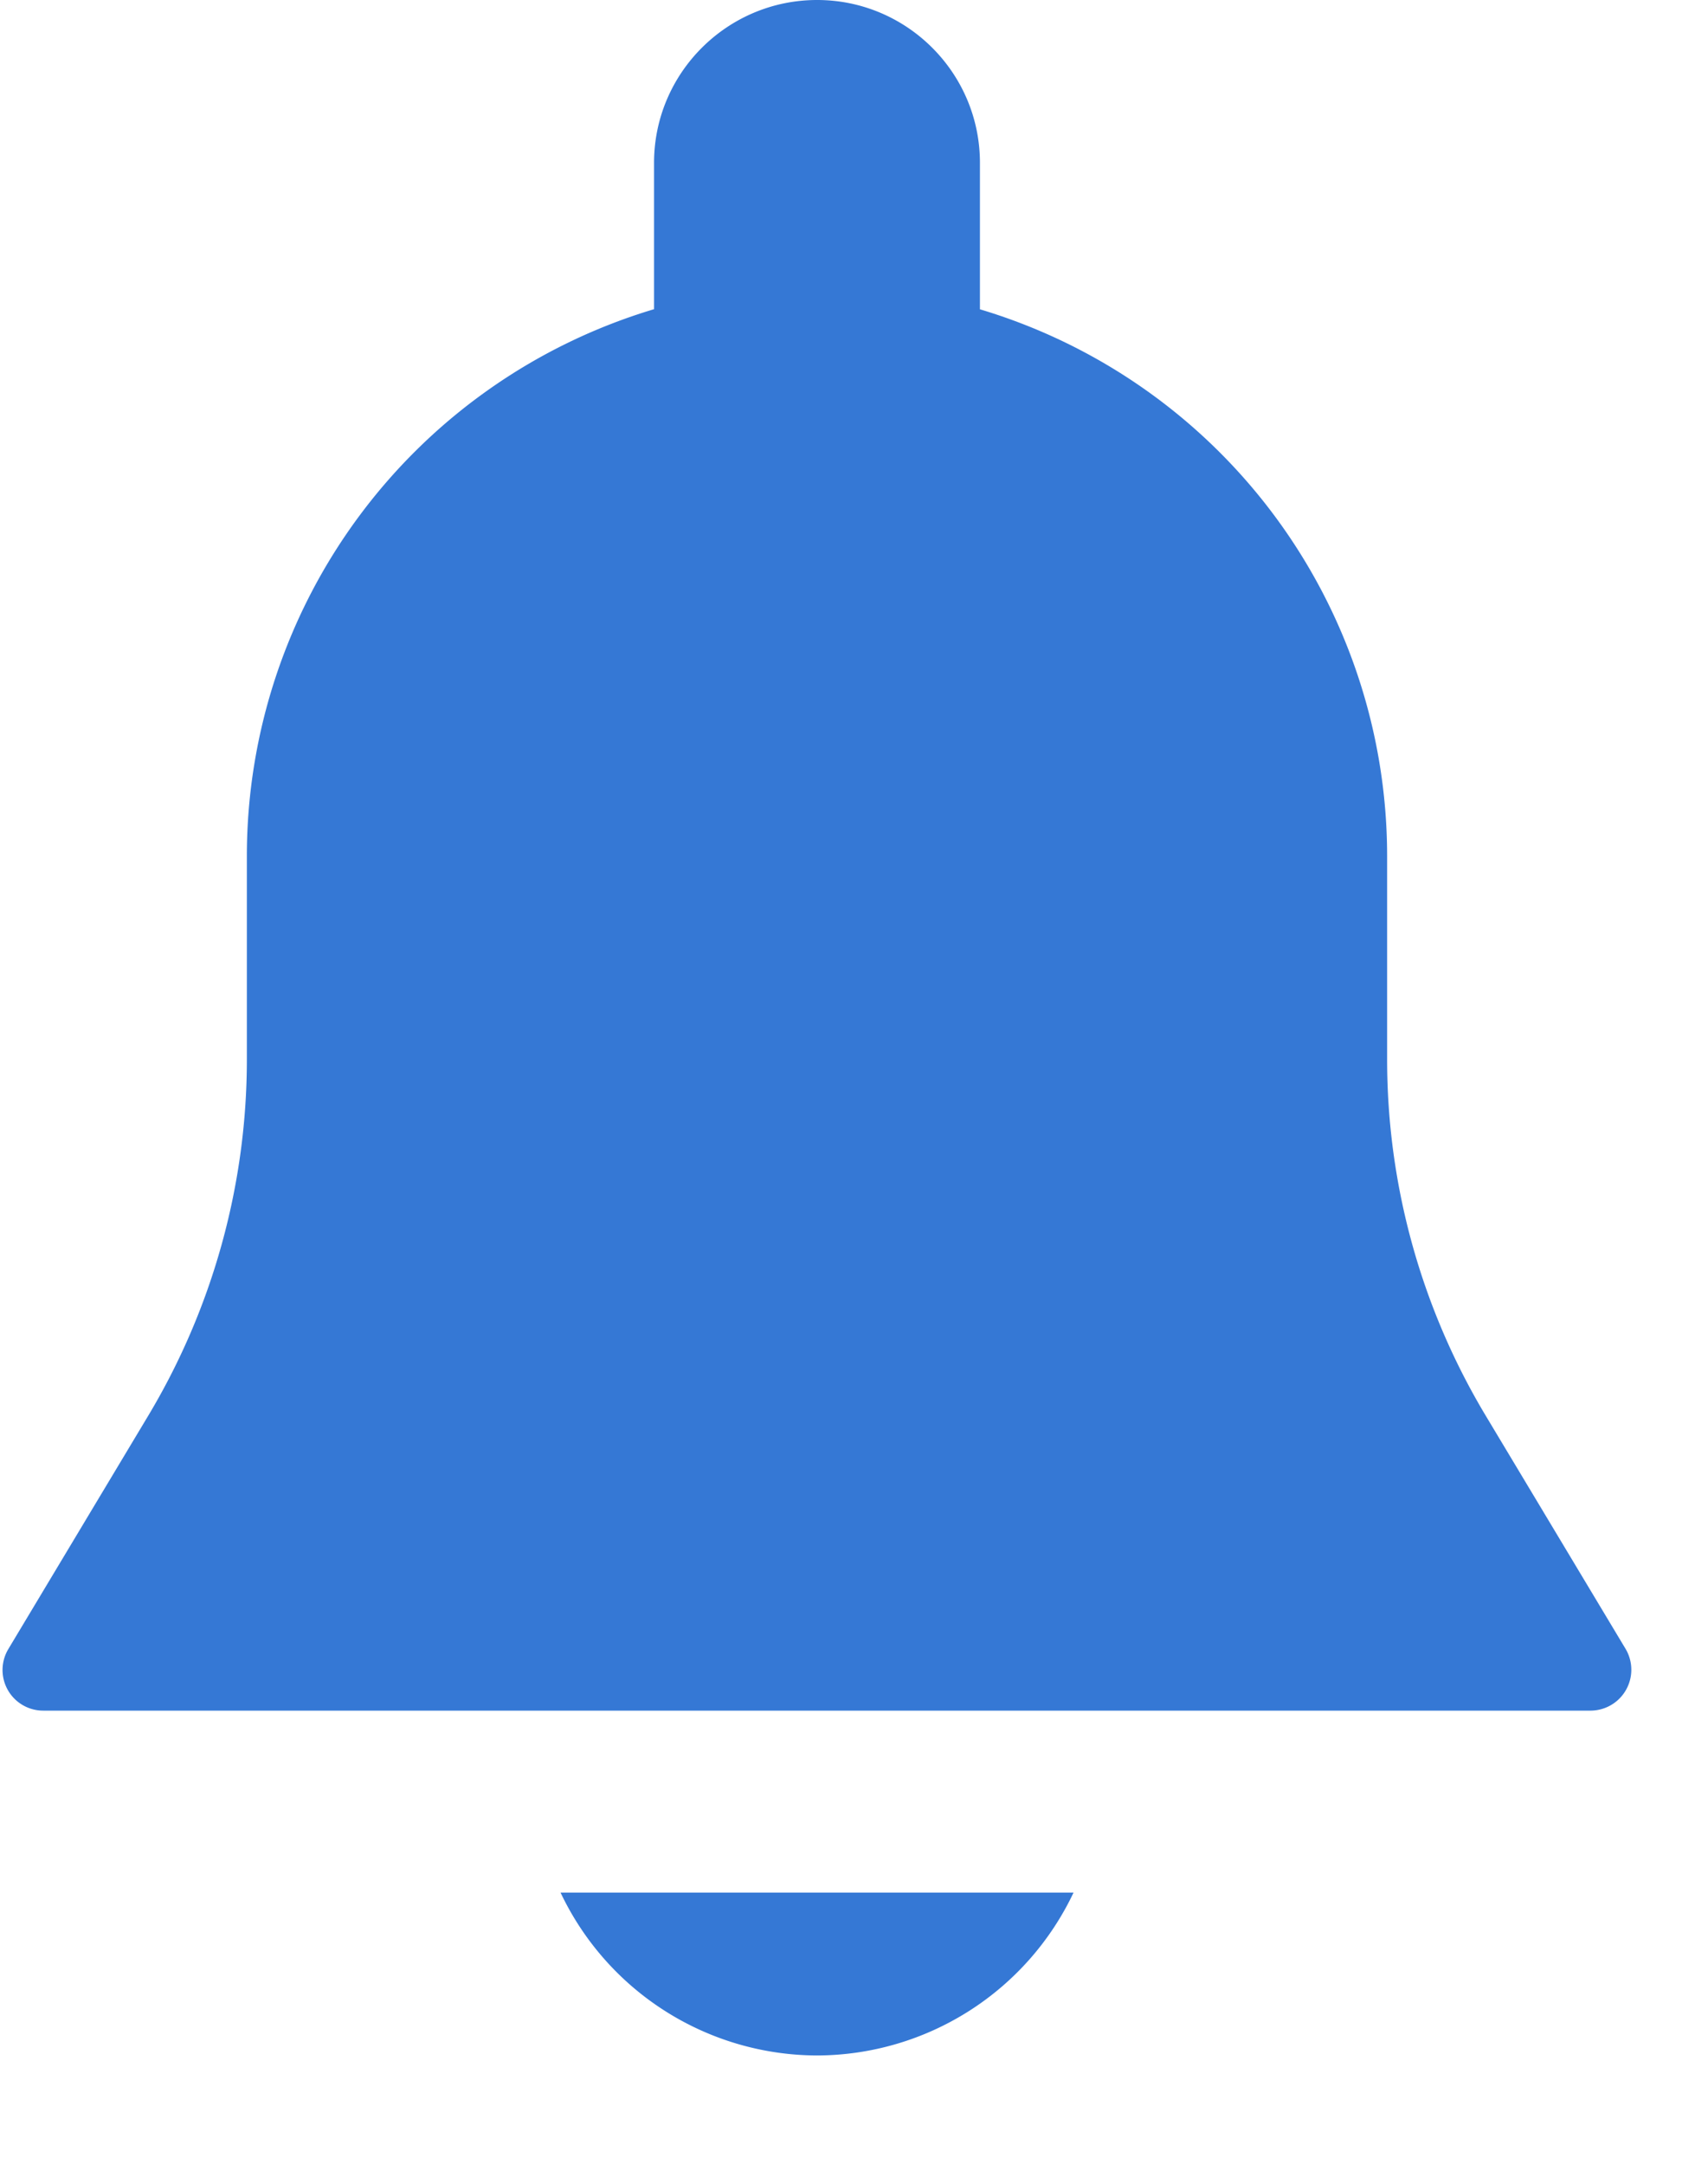 <svg xmlns="http://www.w3.org/2000/svg" width="15" height="19" viewBox="0 0 15 19">
    <g fill="#3578D5" fill-rule="nonzero">
        <path d="M14.277 14.48l-1.228-2.047a6.081 6.081 0 0 1-.867-3.13V7.512a5.013 5.013 0 0 0-3.576-4.796V1.43C8.606.64 7.964 0 7.176 0c-.79 0-1.432.642-1.432 1.43v1.285A5.013 5.013 0 0 0 2.168 7.51v1.793c0 1.101-.3 2.183-.866 3.128L.074 14.479a.357.357 0 0 0 .306.542h13.59a.359.359 0 0 0 .307-.541zM4.923 16.619a2.5 2.5 0 0 0 2.252 1.43 2.5 2.5 0 0 0 2.253-1.43H4.923z"/>
    </g>
</svg>
